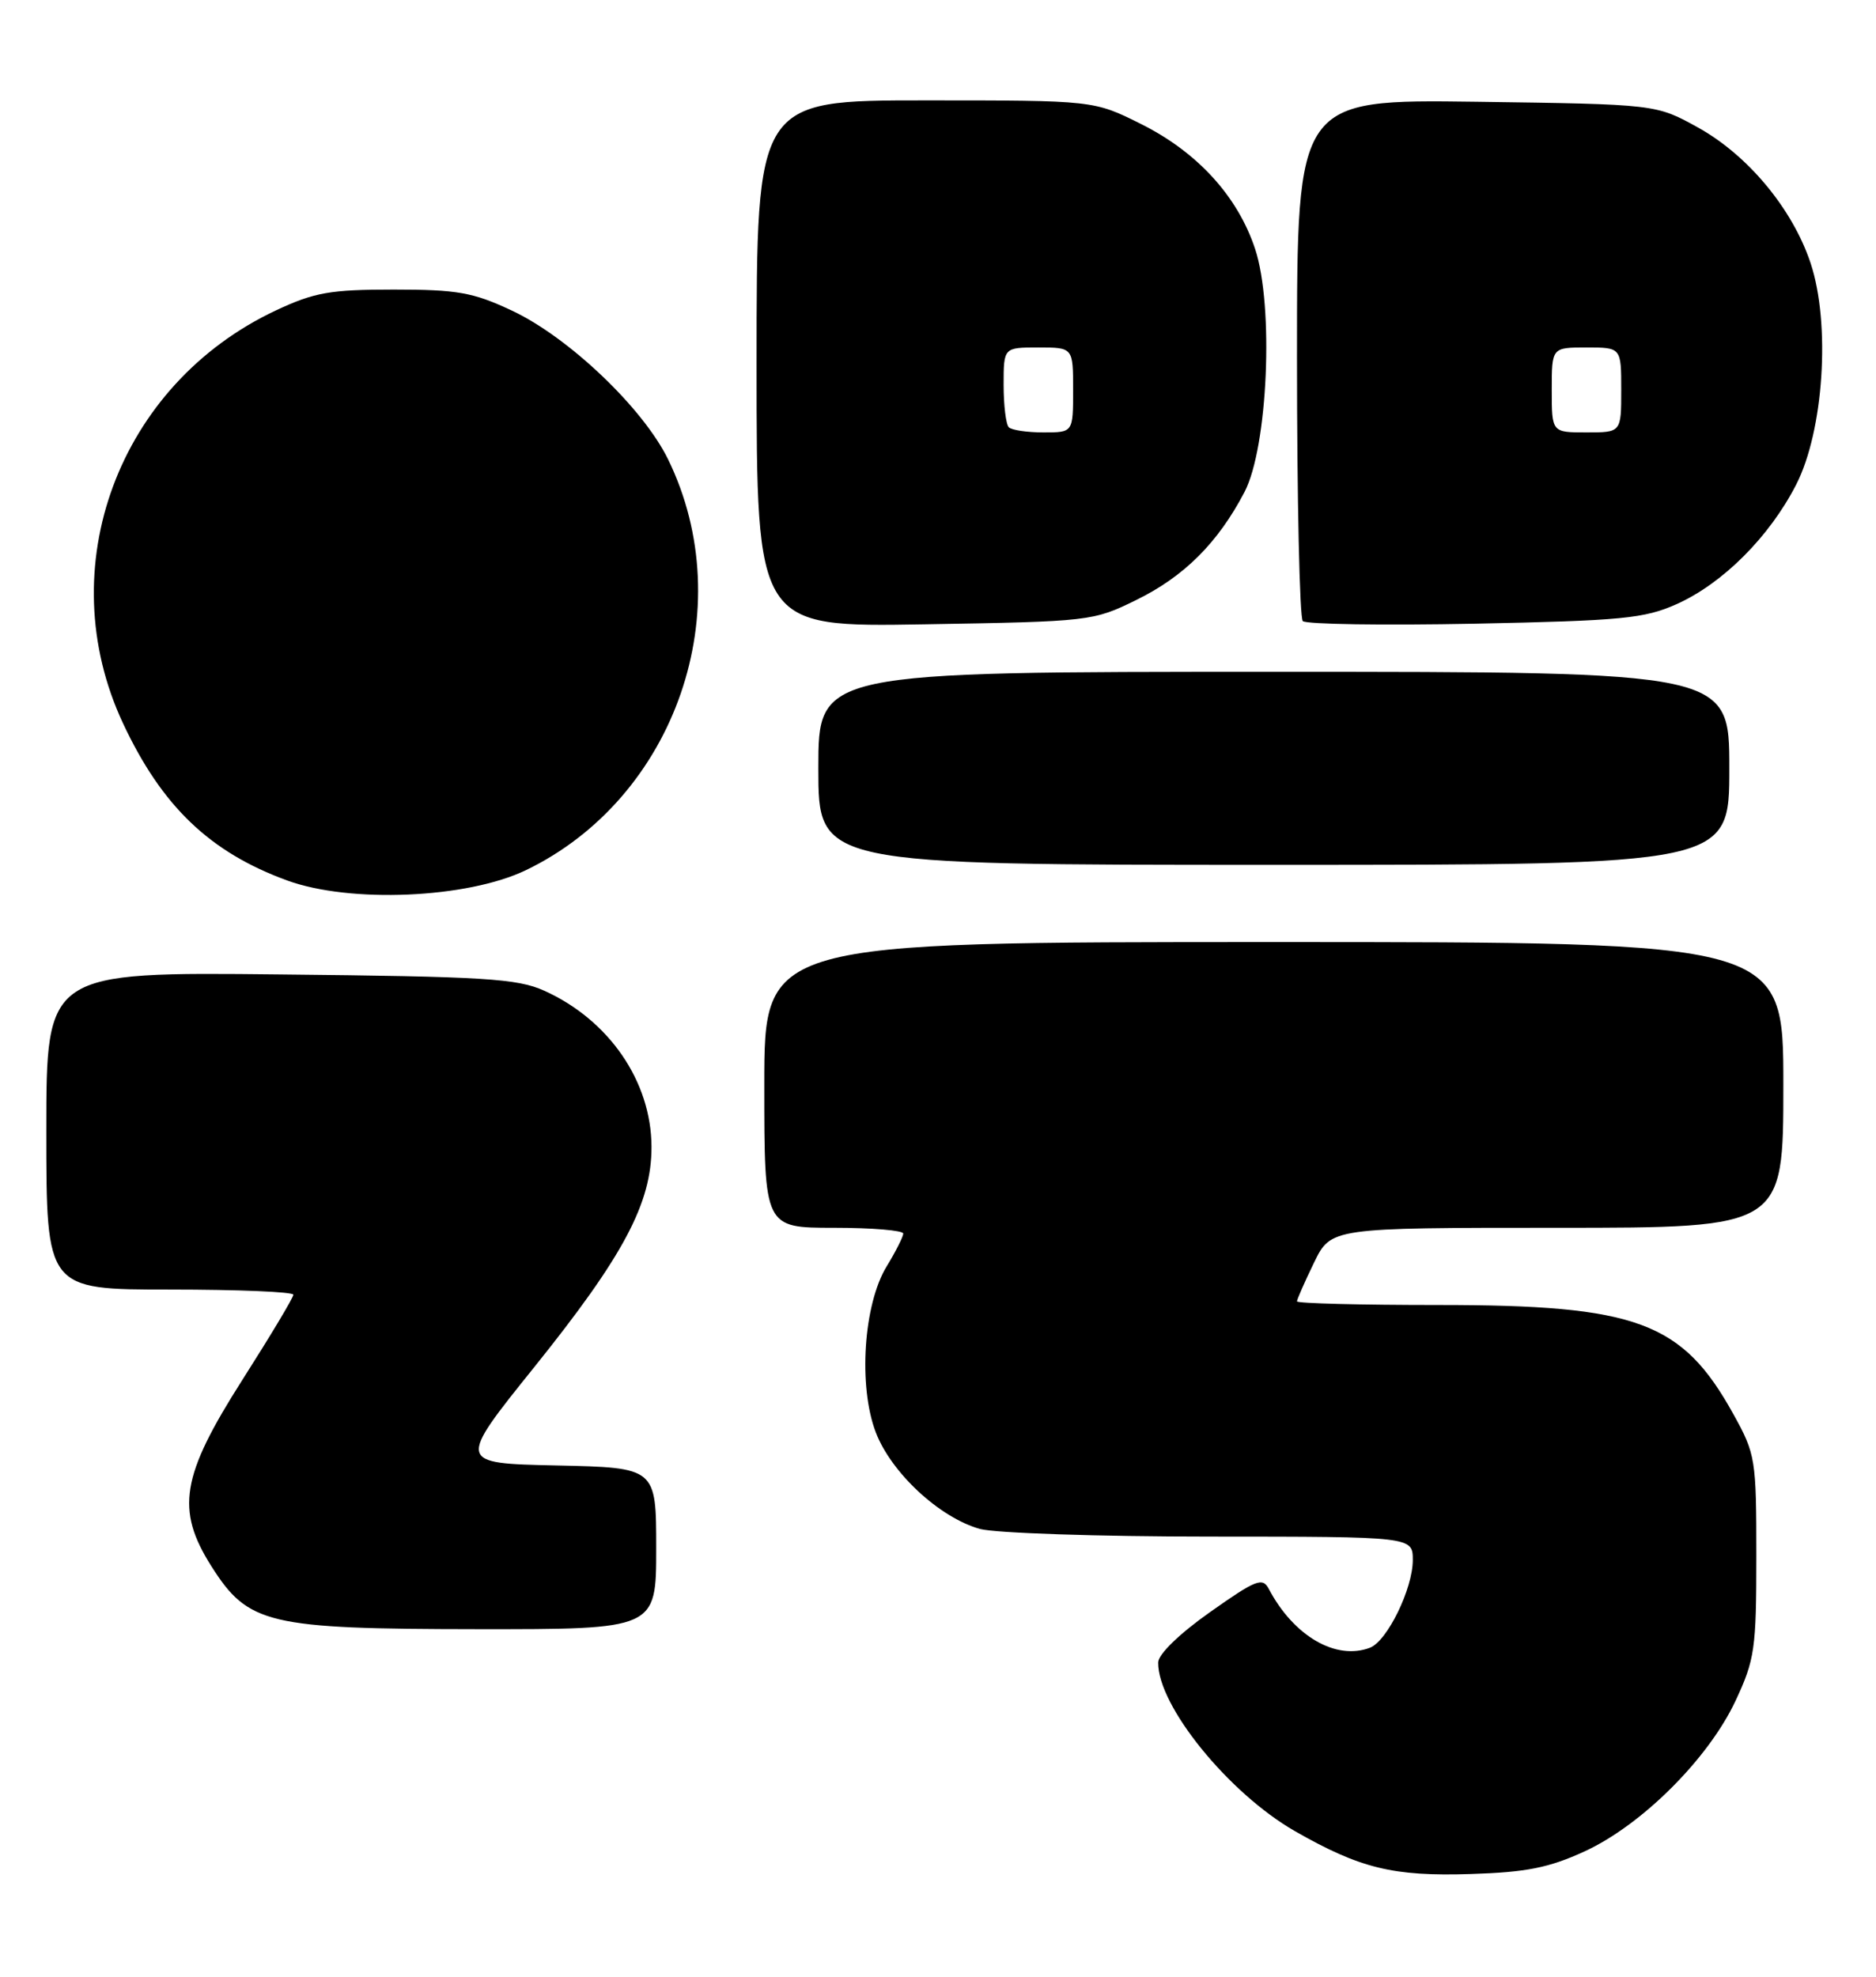 <?xml version="1.0" encoding="UTF-8" standalone="no"?>
<!DOCTYPE svg PUBLIC "-//W3C//DTD SVG 1.1//EN" "http://www.w3.org/Graphics/SVG/1.1/DTD/svg11.dtd" >
<svg xmlns="http://www.w3.org/2000/svg" xmlns:xlink="http://www.w3.org/1999/xlink" version="1.1" viewBox="0 0 243 256">
 <g >
 <path fill="currentColor"
d=" M 205.27 239.75 C 212.69 236.33 221.29 227.75 224.80 220.27 C 227.30 214.93 227.50 213.54 227.50 201.50 C 227.50 188.96 227.40 188.31 224.53 183.14 C 217.90 171.16 212.06 169.00 186.32 169.00 C 176.24 169.00 168.00 168.79 168.00 168.53 C 168.00 168.27 168.99 166.02 170.20 163.53 C 172.40 159.00 172.40 159.00 201.70 159.00 C 231.00 159.00 231.00 159.00 231.00 140.50 C 231.00 122.00 231.00 122.00 165.00 122.00 C 99.00 122.00 99.00 122.00 99.00 140.50 C 99.00 159.00 99.00 159.00 108.00 159.00 C 112.95 159.00 117.00 159.34 117.00 159.75 C 116.99 160.16 116.03 162.07 114.85 164.00 C 111.85 168.91 111.15 179.50 113.44 185.49 C 115.44 190.73 121.72 196.55 126.93 198.00 C 128.90 198.54 142.31 198.99 156.75 198.99 C 183.00 199.00 183.00 199.00 183.00 202.04 C 183.00 205.74 179.69 212.52 177.46 213.38 C 173.06 215.07 167.57 211.88 164.35 205.77 C 163.54 204.23 162.70 204.56 156.74 208.77 C 152.78 211.56 150.03 214.23 150.02 215.29 C 149.95 220.89 159.15 232.22 167.74 237.14 C 176.20 241.97 180.45 243.01 190.50 242.69 C 197.72 242.46 200.64 241.88 205.27 239.75 Z  M 85.00 200.53 C 85.00 190.06 85.00 190.06 72.10 189.78 C 59.19 189.50 59.19 189.50 69.24 177.00 C 80.79 162.62 84.41 155.81 84.39 148.50 C 84.36 140.04 78.88 132.08 70.50 128.30 C 66.99 126.72 62.80 126.46 36.25 126.19 C 6.00 125.87 6.00 125.87 6.00 146.43 C 6.00 167.00 6.00 167.00 22.00 167.00 C 30.80 167.00 38.00 167.30 38.00 167.67 C 38.00 168.04 35.02 173.01 31.38 178.72 C 23.46 191.15 22.74 195.50 27.38 202.83 C 32.15 210.35 34.68 210.95 61.75 210.98 C 85.00 211.00 85.00 211.00 85.00 200.53 Z  M 68.12 112.69 C 87.55 103.33 96.01 78.86 86.53 59.47 C 83.27 52.82 73.65 43.66 66.28 40.21 C 61.27 37.86 59.24 37.50 51.00 37.50 C 42.79 37.50 40.73 37.86 35.78 40.18 C 15.33 49.76 6.51 73.52 15.92 93.64 C 20.96 104.41 27.17 110.36 37.19 114.02 C 45.35 117.00 60.51 116.35 68.12 112.69 Z  M 224.00 99.50 C 224.00 87.00 224.00 87.00 165.00 87.00 C 106.00 87.00 106.00 87.00 106.00 99.50 C 106.00 112.00 106.00 112.00 165.00 112.00 C 224.00 112.00 224.00 112.00 224.00 99.50 Z  M 147.18 77.70 C 153.37 74.67 157.76 70.30 161.20 63.72 C 164.23 57.94 165.03 39.61 162.57 32.22 C 160.31 25.41 155.10 19.71 147.82 16.07 C 141.68 13.00 141.68 13.00 119.84 13.00 C 98.00 13.00 98.00 13.00 98.00 47.11 C 98.00 81.22 98.00 81.22 119.75 80.85 C 141.17 80.49 141.59 80.45 147.18 77.70 Z  M 217.19 78.23 C 223.16 75.55 229.18 69.53 232.65 62.78 C 236.23 55.81 237.14 41.95 234.53 34.08 C 232.19 27.05 226.41 20.09 219.92 16.50 C 214.50 13.50 214.50 13.50 191.25 13.18 C 168.00 12.87 168.00 12.87 168.00 46.27 C 168.00 64.64 168.34 80.01 168.75 80.43 C 169.16 80.85 179.18 81.00 191.00 80.77 C 210.14 80.38 213.01 80.10 217.19 78.23 Z  M 130.67 55.33 C 130.30 54.97 130.00 52.49 130.00 49.83 C 130.00 45.00 130.00 45.00 134.50 45.00 C 139.00 45.00 139.00 45.00 139.00 50.50 C 139.00 56.00 139.00 56.00 135.17 56.00 C 133.06 56.00 131.03 55.70 130.67 55.33 Z  M 201.00 50.50 C 201.00 45.00 201.00 45.00 205.50 45.00 C 210.00 45.00 210.00 45.00 210.00 50.50 C 210.00 56.00 210.00 56.00 205.50 56.00 C 201.00 56.00 201.00 56.00 201.00 50.50 Z "/>
</g>
</svg>